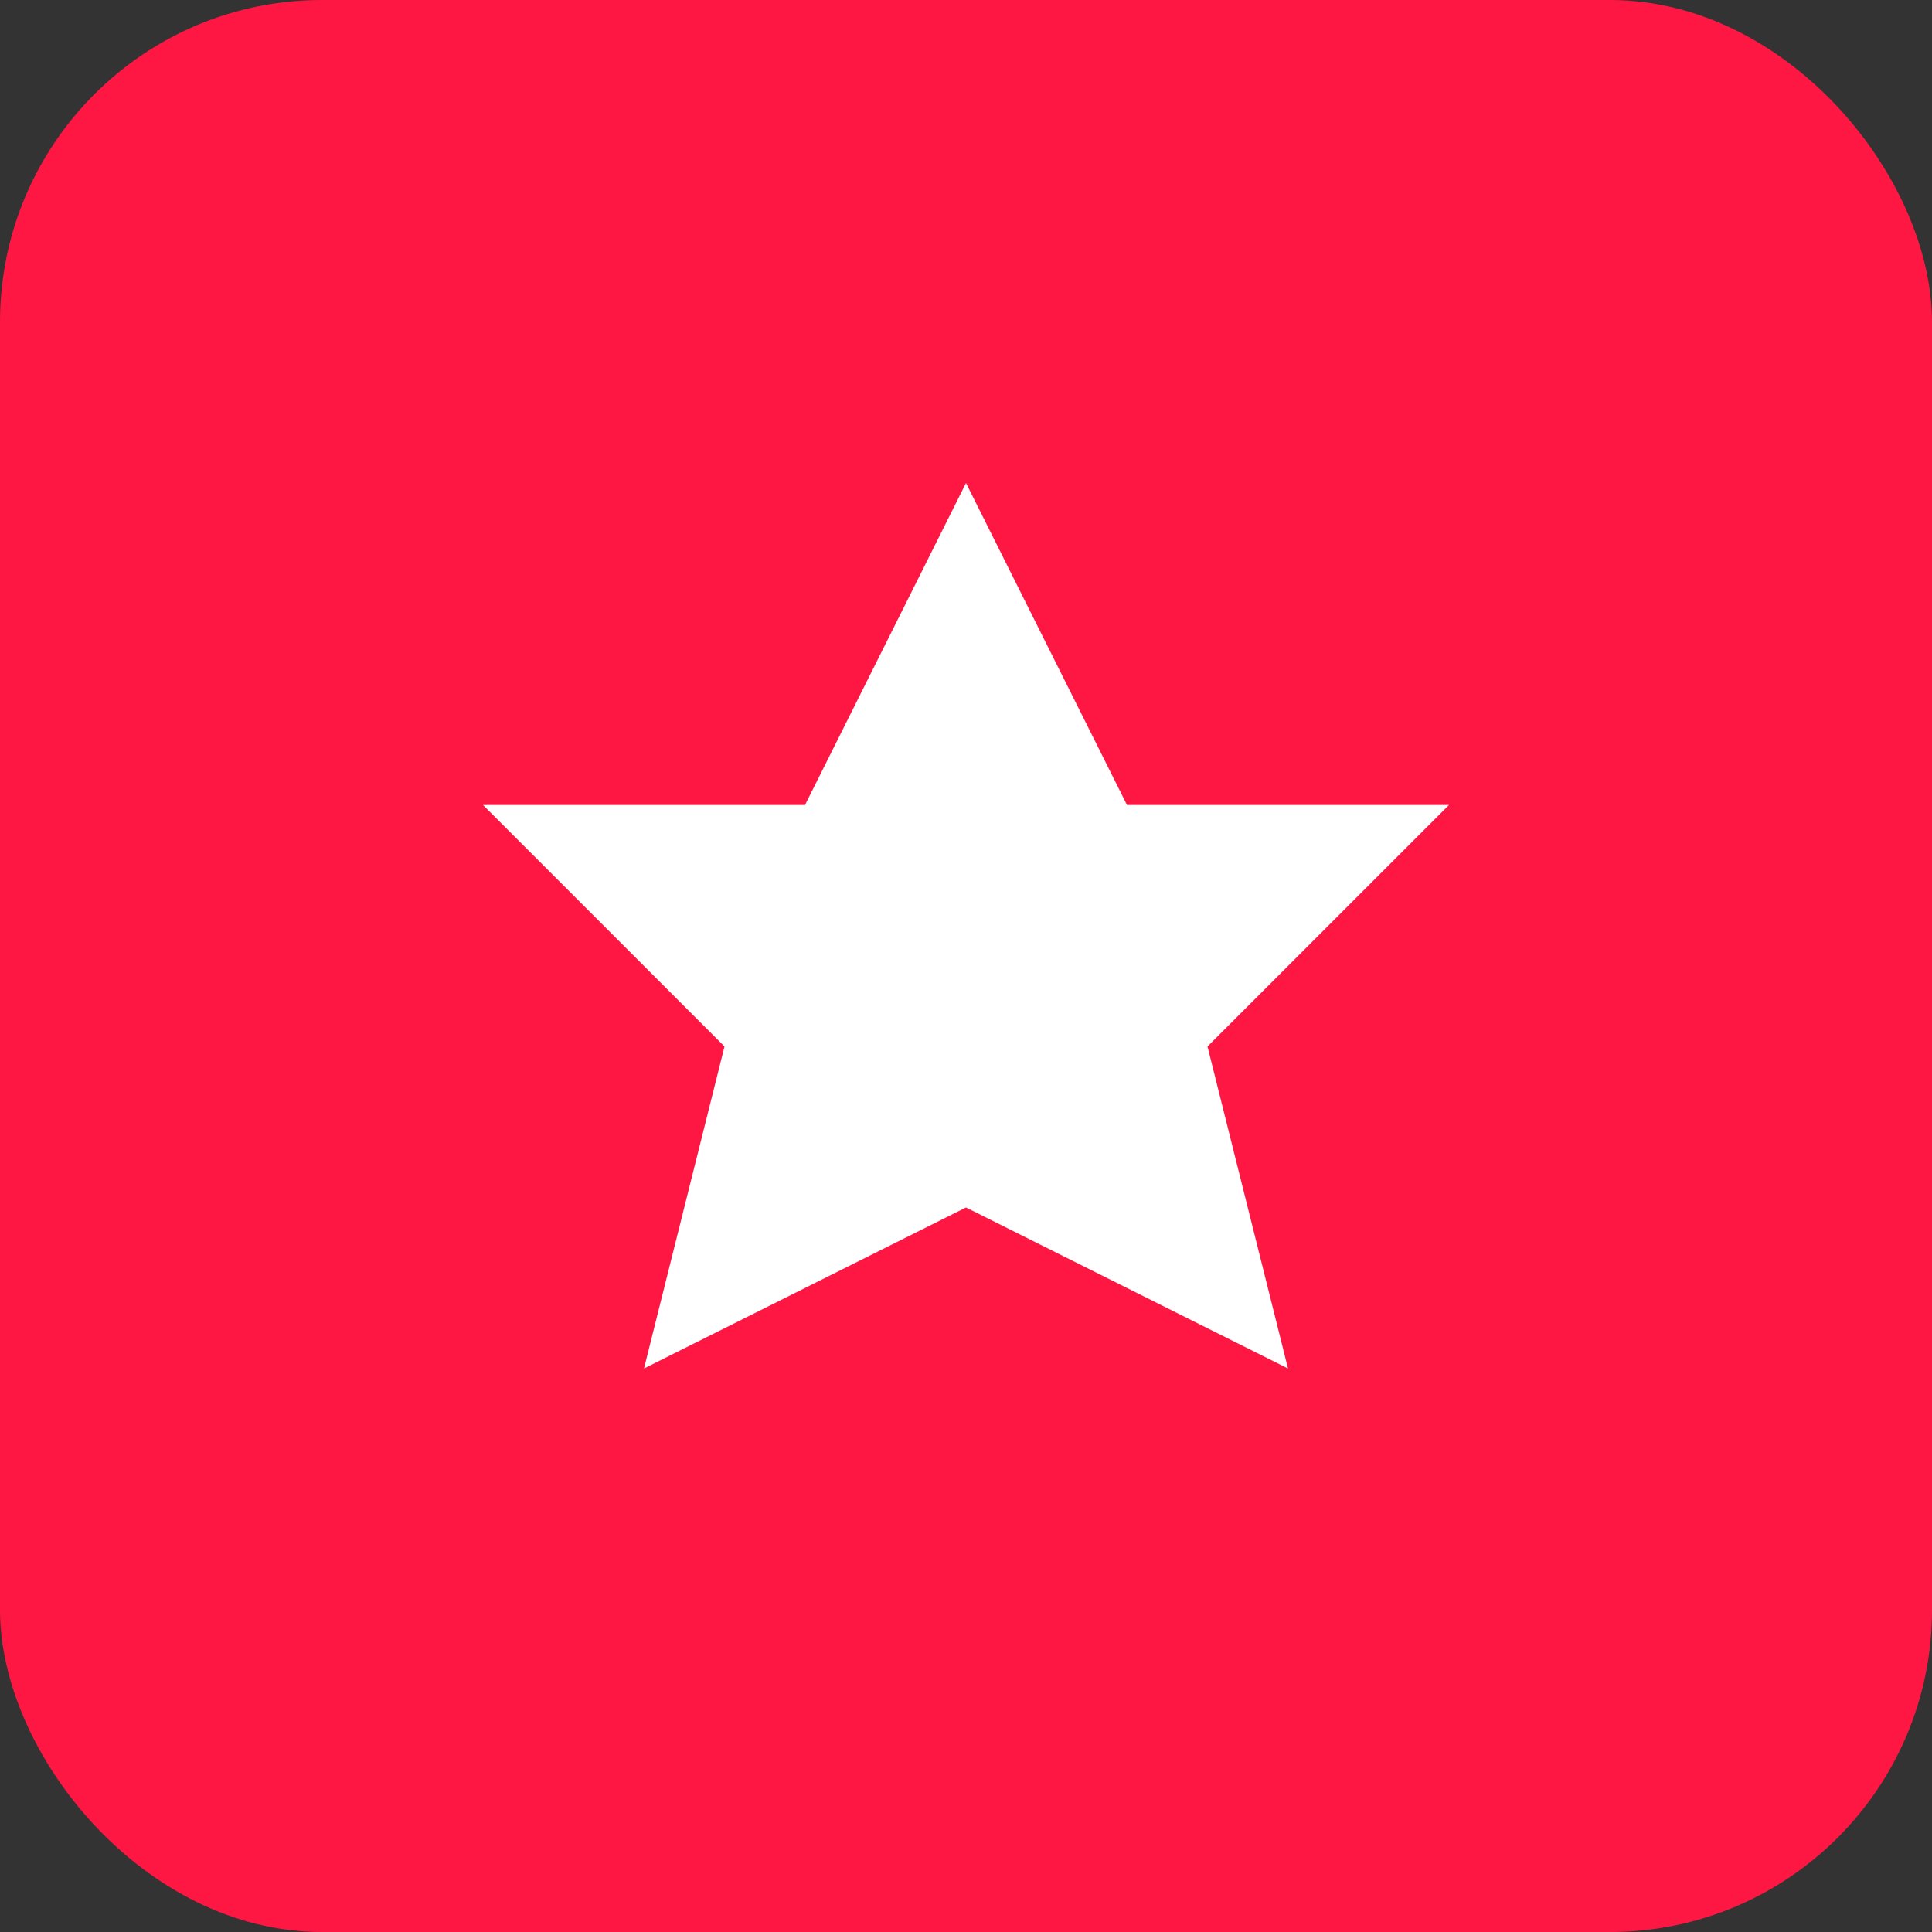 <?xml version="1.0" encoding="UTF-8"?>
<svg width="48" height="48" viewBox="0 0 48 48" fill="none" xmlns="http://www.w3.org/2000/svg">
  <rect x="0" y="0" width="48" height="48" fill="#333333" stroke="none"/>
  <rect width="48" height="48" rx="8" fill="#FF1744"/>
  <path d="M24 12L28 20H36L30 26L32 34L24 30L16 34L18 26L12 20H20L24 12Z" fill="white"/>
</svg>